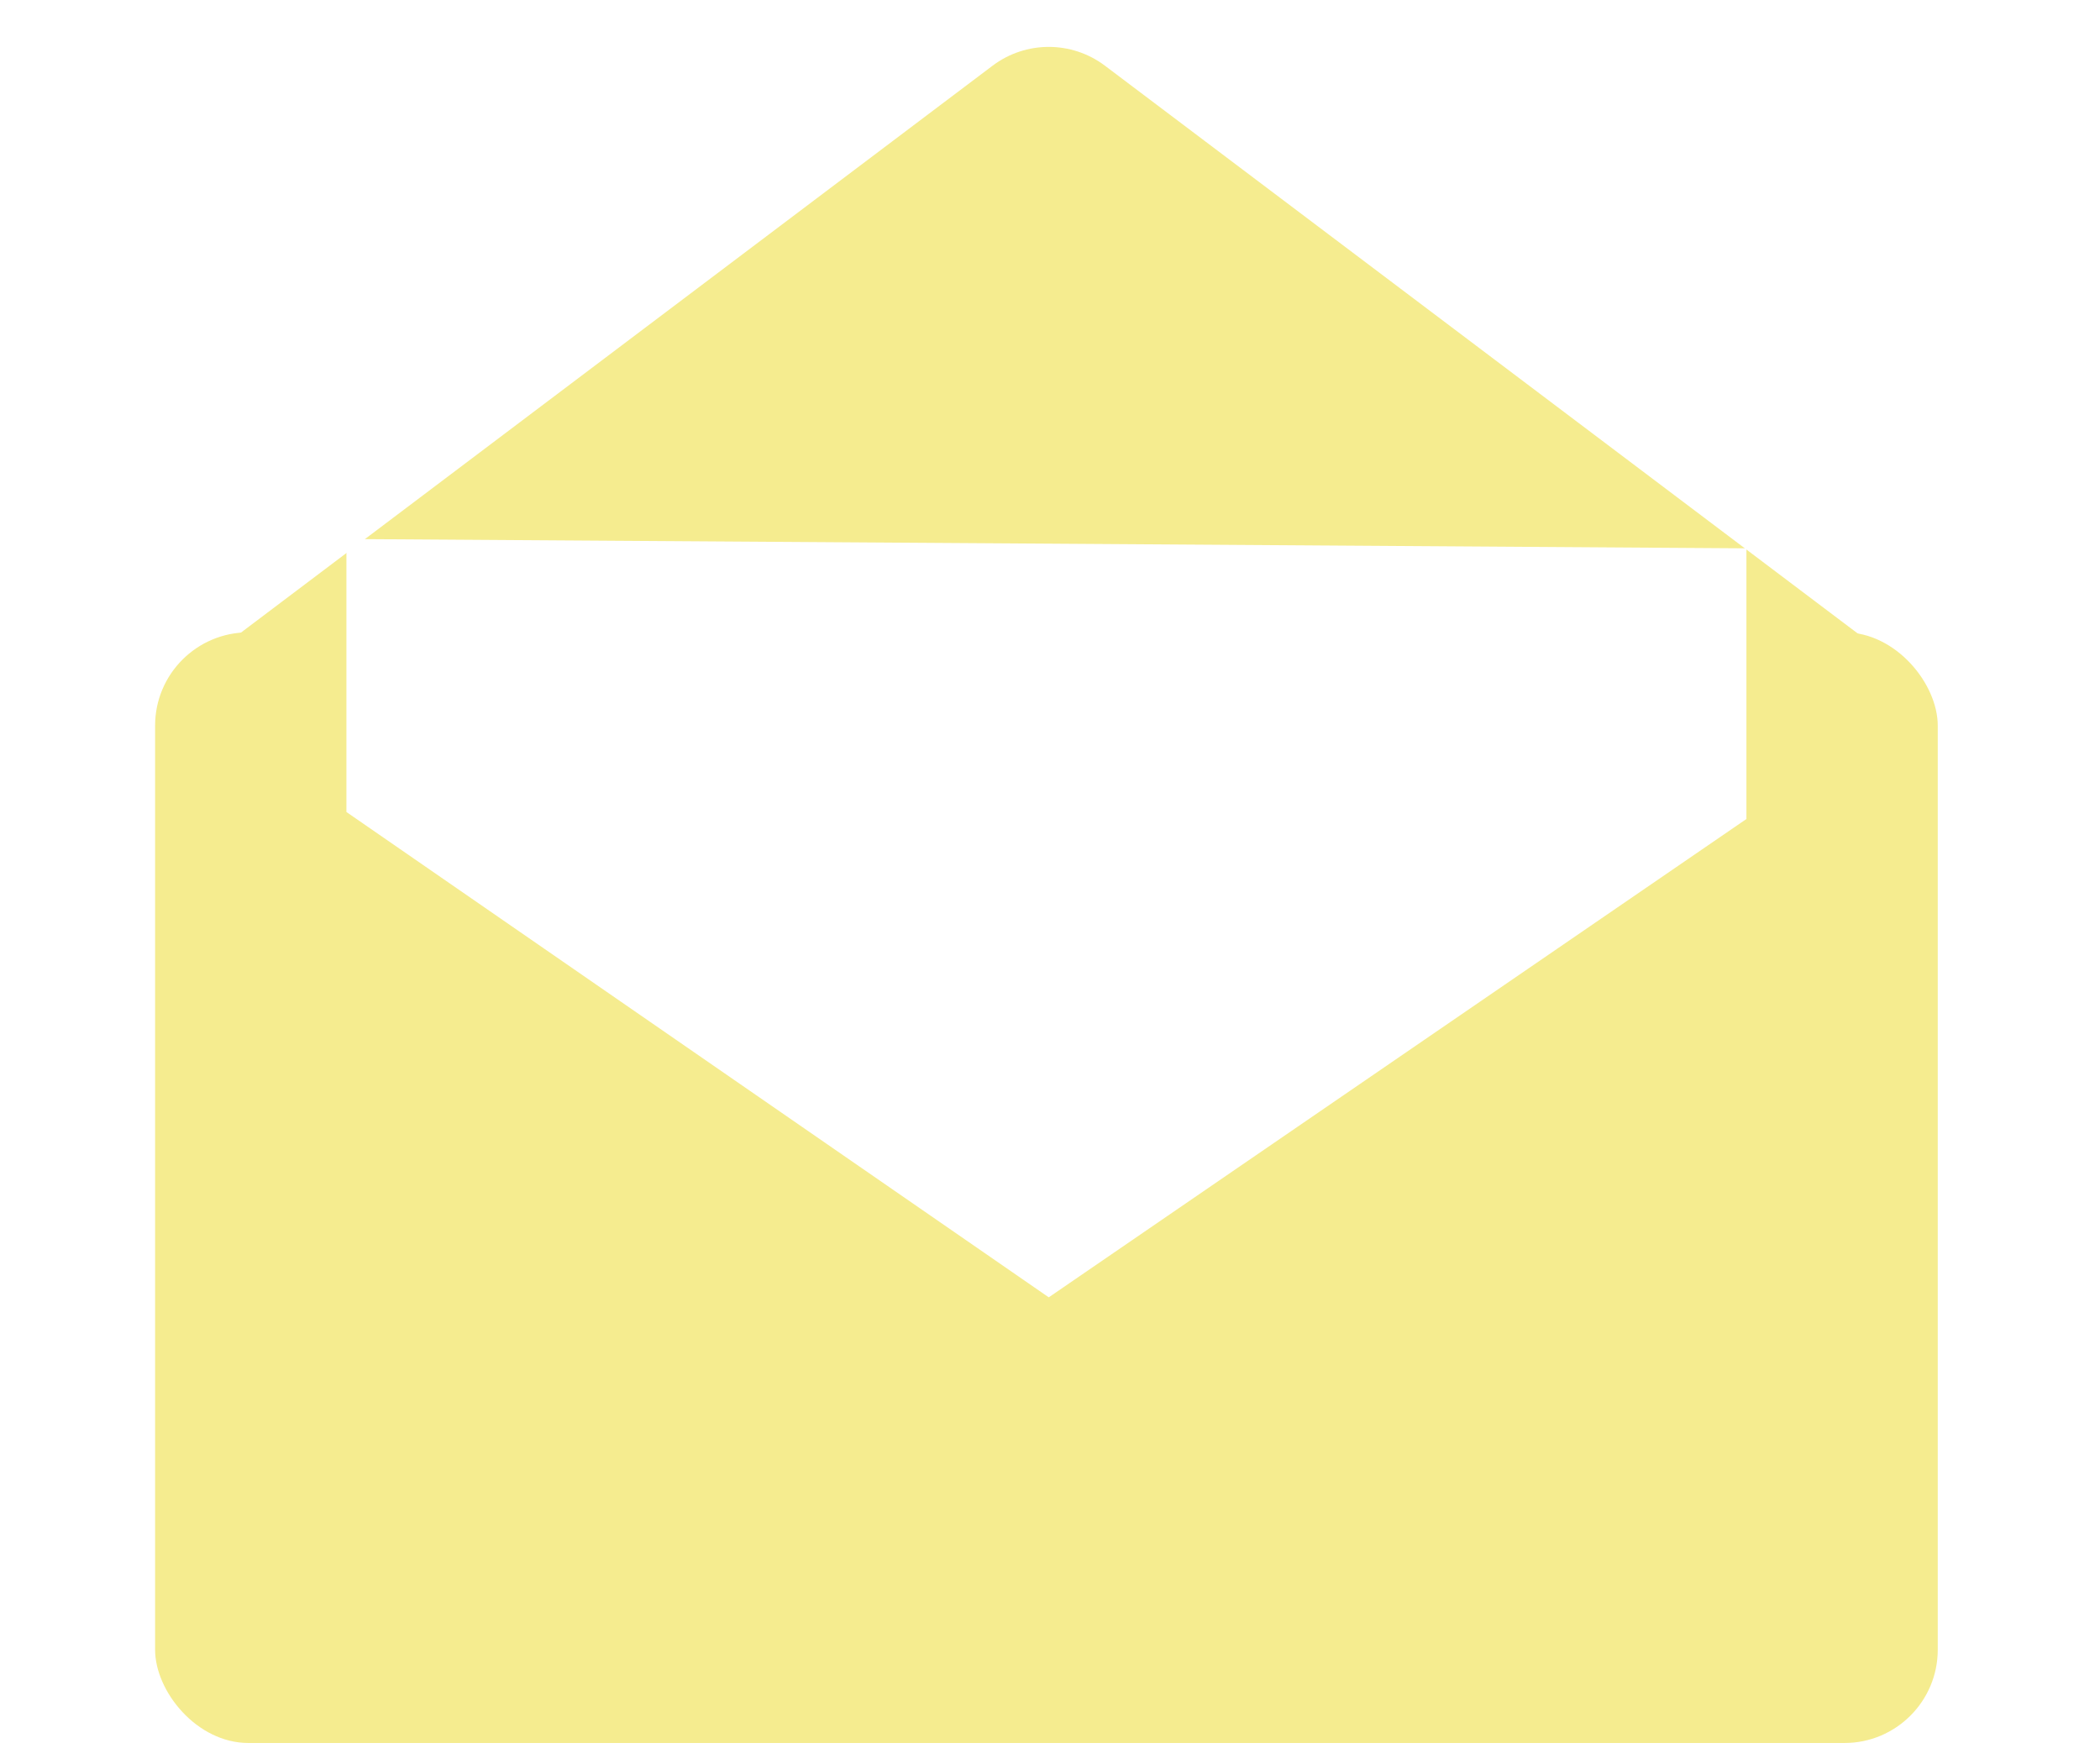 <svg width="450" height="378" viewBox="0 0 450 378" fill="none" xmlns="http://www.w3.org/2000/svg">
<g filter="url(#filter0_d_529_729)">
<path d="M212.69 9.083C219.819 3.707 229.648 3.707 236.777 9.083L401.779 133.532C417.102 145.09 408.929 169.5 389.736 169.5H59.731C40.538 169.5 32.365 145.09 47.688 133.532L212.69 9.083Z" fill="#F5EC8F"/>
</g>
<g filter="url(#filter1_d_529_729)">
<rect x="33.234" y="131.5" width="382" height="238" rx="20" fill="#F5EC8F"/>
</g>
<g filter="url(#filter2_d_529_729)">
<path d="M74.234 115.5L374.234 117.5V175.5L224.734 278L74.234 174V115.5Z" fill="white"/>
</g>
<defs>
<filter id="filter0_d_529_729" x="35.692" y="5.051" width="378.083" height="173.449" filterUnits="userSpaceOnUse" color-interpolation-filters="sRGB">
<feFlood flood-opacity="0" result="BackgroundImageFix"/>
<feColorMatrix in="SourceAlpha" type="matrix" values="0 0 0 0 0 0 0 0 0 0 0 0 0 0 0 0 0 0 127 0" result="hardAlpha"/>
<feOffset dy="5"/>
<feGaussianBlur stdDeviation="2"/>
<feComposite in2="hardAlpha" operator="out"/>
<feColorMatrix type="matrix" values="0 0 0 0 0 0 0 0 0 0 0 0 0 0 0 0 0 0 0.25 0"/>
<feBlend mode="normal" in2="BackgroundImageFix" result="effect1_dropShadow_529_729"/>
<feBlend mode="normal" in="SourceGraphic" in2="effect1_dropShadow_529_729" result="shape"/>
</filter>
<filter id="filter1_d_529_729" x="29.234" y="131.5" width="390" height="246" filterUnits="userSpaceOnUse" color-interpolation-filters="sRGB">
<feFlood flood-opacity="0" result="BackgroundImageFix"/>
<feColorMatrix in="SourceAlpha" type="matrix" values="0 0 0 0 0 0 0 0 0 0 0 0 0 0 0 0 0 0 127 0" result="hardAlpha"/>
<feOffset dy="4"/>
<feGaussianBlur stdDeviation="2"/>
<feComposite in2="hardAlpha" operator="out"/>
<feColorMatrix type="matrix" values="0 0 0 0 0 0 0 0 0 0 0 0 0 0 0 0 0 0 0.25 0"/>
<feBlend mode="normal" in2="BackgroundImageFix" result="effect1_dropShadow_529_729"/>
<feBlend mode="normal" in="SourceGraphic" in2="effect1_dropShadow_529_729" result="shape"/>
</filter>
<filter id="filter2_d_529_729" x="69.234" y="110.5" width="310" height="172.5" filterUnits="userSpaceOnUse" color-interpolation-filters="sRGB">
<feFlood flood-opacity="0" result="BackgroundImageFix"/>
<feColorMatrix in="SourceAlpha" type="matrix" values="0 0 0 0 0 0 0 0 0 0 0 0 0 0 0 0 0 0 127 0" result="hardAlpha"/>
<feOffset/>
<feGaussianBlur stdDeviation="2.5"/>
<feComposite in2="hardAlpha" operator="out"/>
<feColorMatrix type="matrix" values="0 0 0 0 0 0 0 0 0 0 0 0 0 0 0 0 0 0 0.44 0"/>
<feBlend mode="normal" in2="BackgroundImageFix" result="effect1_dropShadow_529_729"/>
<feBlend mode="normal" in="SourceGraphic" in2="effect1_dropShadow_529_729" result="shape"/>
</filter>
</defs>
</svg>
